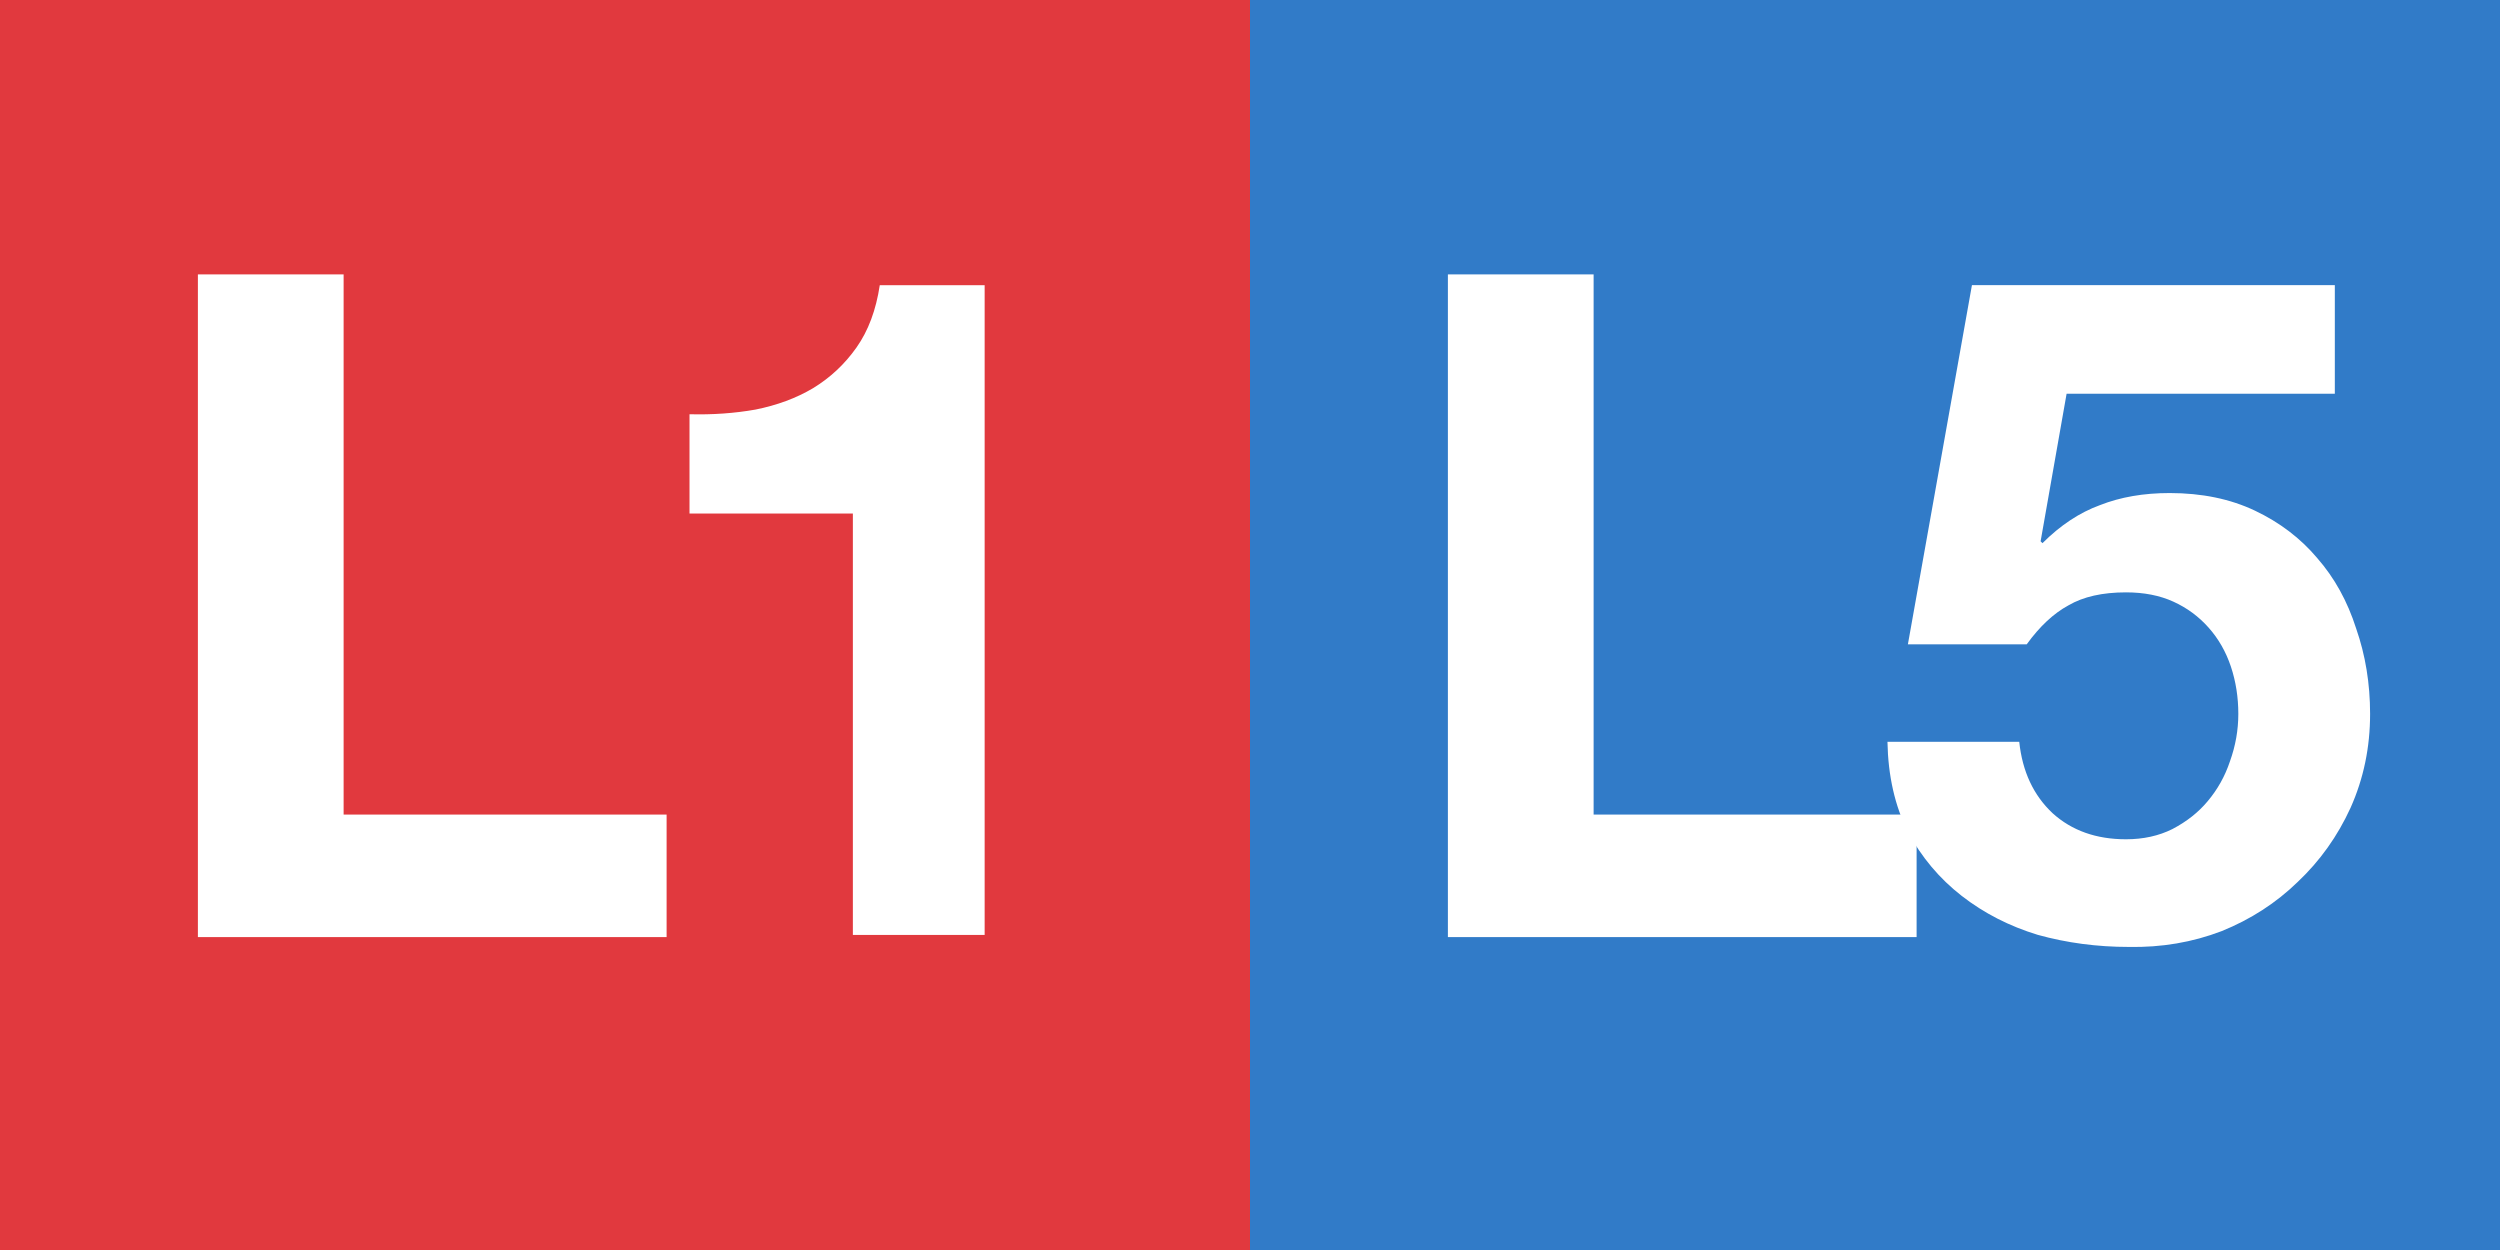 <?xml version="1.0" encoding="UTF-8" standalone="no"?>
<svg id="svg21844" xmlns:rdf="http://www.w3.org/1999/02/22-rdf-syntax-ns#" xmlns="http://www.w3.org/2000/svg" height="64" width="128" viewBox="0 0 128 64" version="1.0" xmlns:cc="http://creativecommons.org/ns#" xmlns:dc="http://purl.org/dc/elements/1.1/">
 <rect x="0" y="0" width="128" height="64" fill="#333333" stroke="none"/>
 <g id="layer1" transform="translate(-.787 136.13)">
  <rect id="rect21854" height="64" width="64" y="-136.13" x=".787" fill="#e1393e"/>
  <path id="text2382" fill="#fff" d="m10.919-122.08v33.929h23.998v-6.273h-16.537v-27.657h-7.461"/>
  <path id="text22626" fill="#fff" d="m51.201-88.263v-33.264h-5.37c-0.19 1.267-0.586 2.329-1.188 3.184-0.602 0.855-1.346 1.552-2.233 2.091-0.855 0.507-1.837 0.871-2.946 1.093-1.077 0.19-2.202 0.269-3.374 0.238v5.085h8.364v21.574h6.748"/>
  <rect id="rect21854-9" height="64" width="64" y="-136.13" x="64.787" fill="#317bc8"/>
  <path id="text2382-3" fill="#fff" d="m74.919-122.08v33.929h23.998v-6.273h-16.537v-27.657h-7.461"/>
  <path id="text22626-1" fill="#fff" d="m120.33-115.97v-5.56h-18.58l-3.279 18.39h6.083c0.665-0.919 1.378-1.584 2.138-1.996 0.76-0.444 1.742-0.665 2.946-0.665 0.919 0 1.727 0.158 2.424 0.475 0.697 0.317 1.299 0.76 1.806 1.331 0.507 0.57 0.887 1.236 1.141 1.996 0.253 0.76 0.38 1.568 0.38 2.424-0 0.824-0.143 1.631-0.428 2.424-0.253 0.76-0.634 1.441-1.141 2.043-0.475 0.57-1.077 1.045-1.806 1.426-0.697 0.348-1.489 0.523-2.376 0.523-1.521 0-2.772-0.444-3.754-1.331-0.982-0.919-1.552-2.138-1.711-3.659h-6.748c0.032 1.742 0.38 3.279 1.045 4.609 0.697 1.299 1.616 2.392 2.756 3.279 1.141 0.887 2.439 1.552 3.897 1.996 1.489 0.412 3.041 0.618 4.657 0.618 1.679 0.032 3.263-0.238 4.752-0.808 1.489-0.602 2.788-1.441 3.897-2.519 1.141-1.077 2.043-2.344 2.709-3.802 0.665-1.489 0.998-3.089 0.998-4.8-0-1.552-0.238-3.01-0.713-4.372-0.444-1.394-1.109-2.598-1.996-3.611-0.855-1.014-1.917-1.822-3.184-2.424-1.267-0.602-2.724-0.903-4.372-0.903-1.331 0-2.519 0.206-3.564 0.618-1.045 0.38-2.027 1.03-2.946 1.948l-0.095-0.095 1.331-7.556h13.733"/>
 </g>
</svg>
